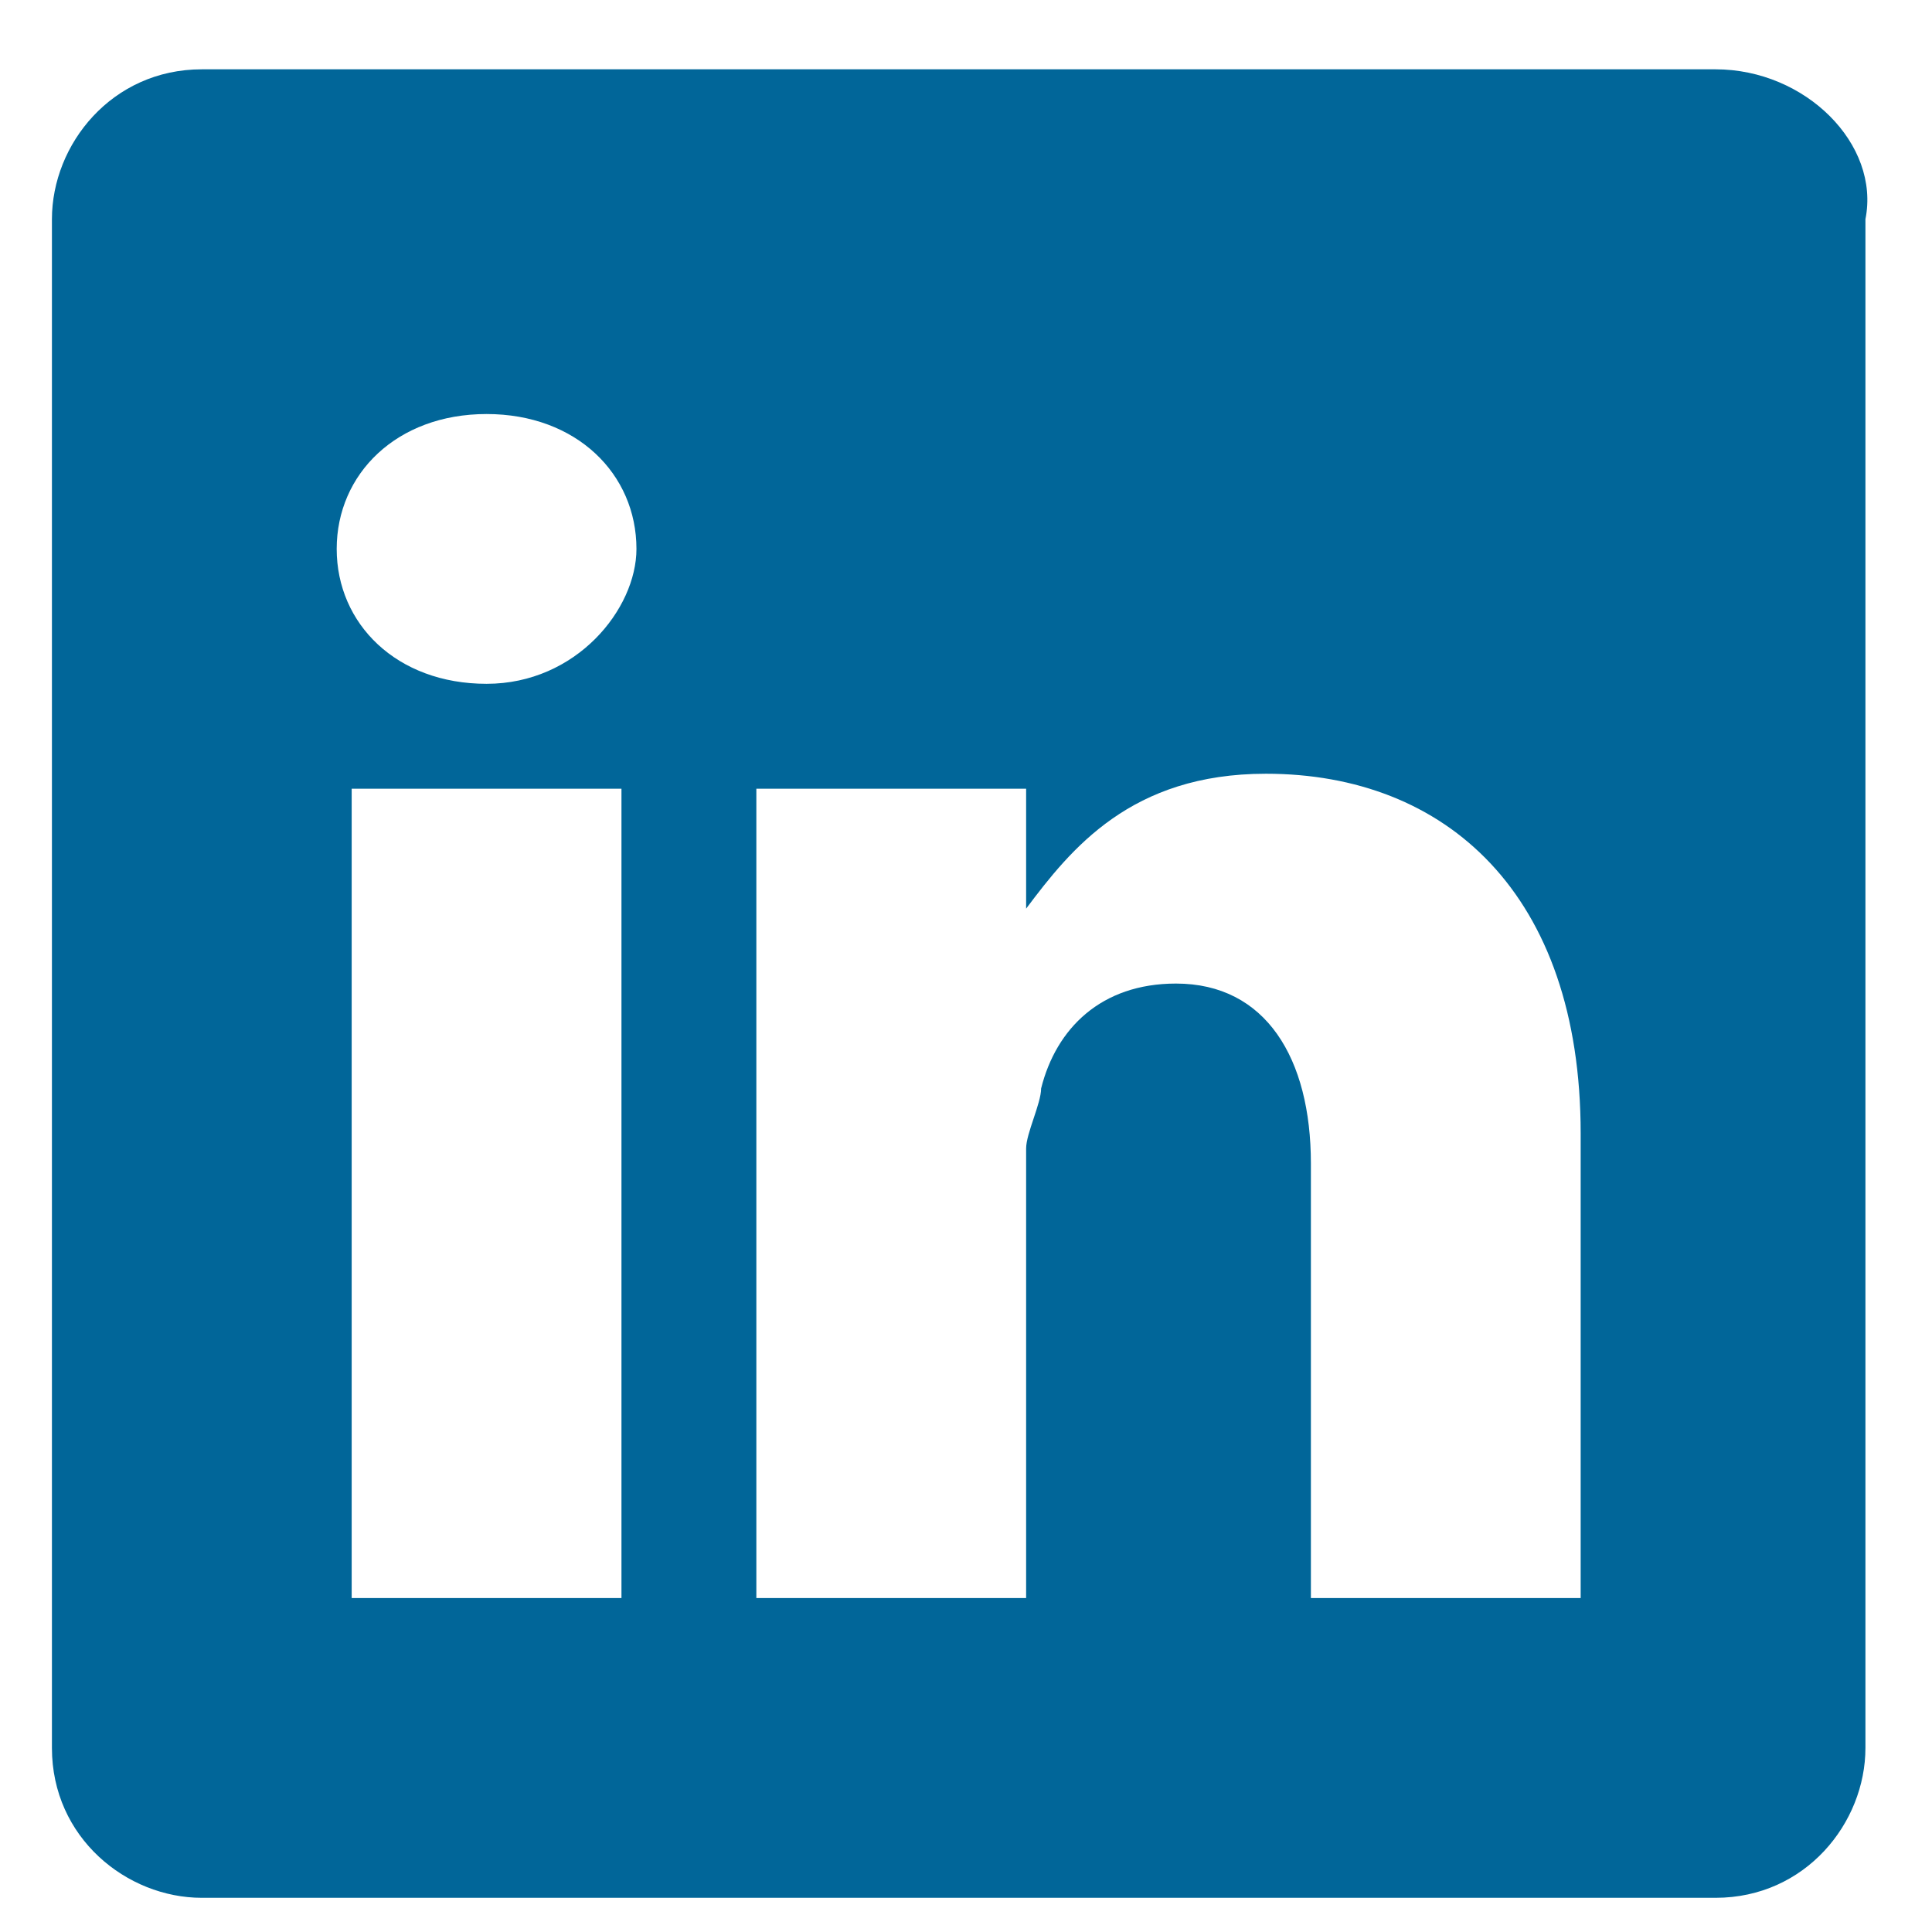 <svg width="33" height="33" viewBox="0 0 33 33" fill="none" xmlns="http://www.w3.org/2000/svg">
<g clip-path="url(#clip0_145_351)">
<path d="M29.303 1.184H3.447C1.911 1.184 0.887 2.464 0.887 3.744V29.856C0.887 31.392 2.167 32.416 3.447 32.416H29.303C30.839 32.416 31.863 31.136 31.863 29.856V3.744C32.119 2.464 30.839 1.184 29.303 1.184ZM10.615 27.296H6.007V13.472H10.615V27.296ZM8.311 11.68C6.775 11.68 5.751 10.656 5.751 9.376C5.751 8.096 6.775 7.072 8.311 7.072C9.847 7.072 10.871 8.096 10.871 9.376C10.871 10.4 9.847 11.68 8.311 11.68ZM26.999 27.296H22.391V19.872C22.391 18.08 21.623 16.8 20.087 16.8C18.807 16.8 18.039 17.568 17.783 18.592C17.783 18.848 17.527 19.36 17.527 19.616V27.296H12.919C12.919 27.296 12.919 14.752 12.919 13.472H17.527V15.52C18.295 14.496 19.319 13.216 21.623 13.216C24.695 13.216 26.999 15.264 26.999 19.36V27.296Z" fill="#016699"/>
</g>
<defs>
<clipPath id="clip0_145_351">
<rect width="32" height="32.256" fill="white" transform="translate(0.375 0.672)"/>
</clipPath>
</defs>
</svg>

